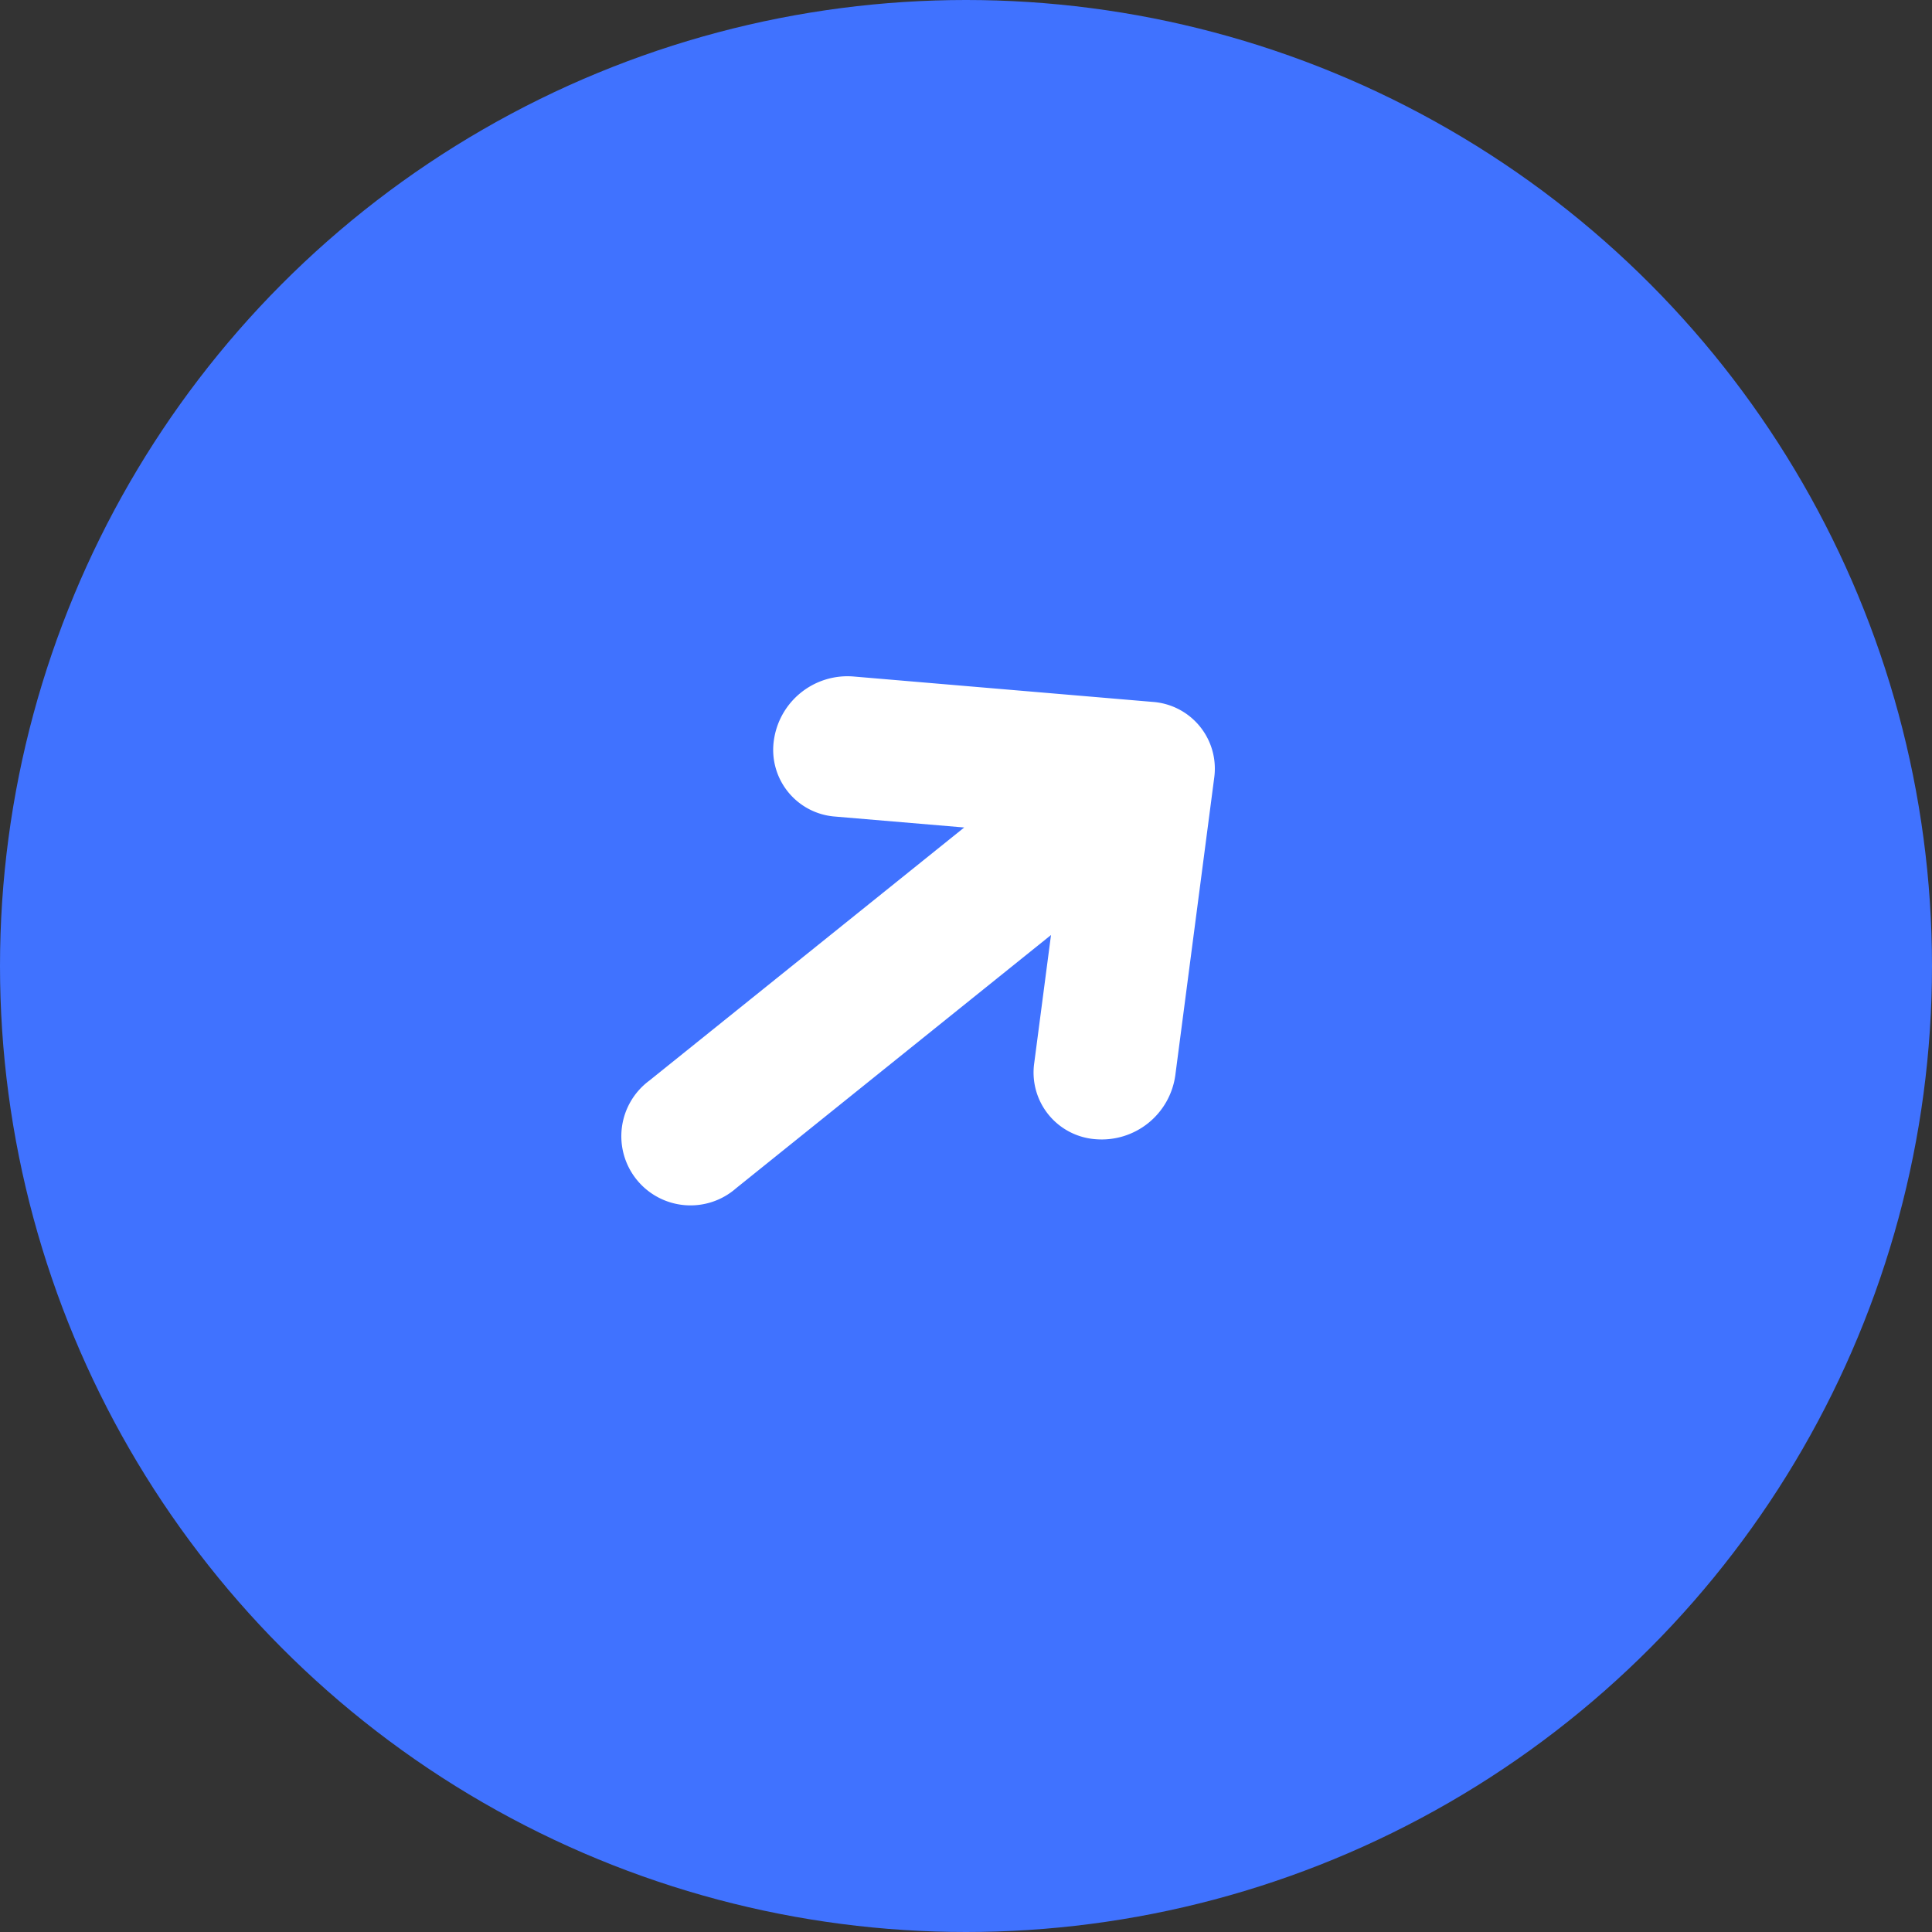 <svg xmlns="http://www.w3.org/2000/svg" width="26" height="26" viewBox="0 0 26 26">
  <rect x="0" y="0" width="26" height="26" fill="#333333" stroke="none"/>
  <g id="Group_317" data-name="Group 317" transform="translate(-1194 -134)">
    <circle id="Ellipse_97" data-name="Ellipse 97" cx="13" cy="13" r="13" transform="translate(1194 134)" fill="#4072ff"/>
    <g id="Group_311" data-name="Group 311" transform="translate(1202.366 143.1)">
      <g id="Group_43" data-name="Group 43" transform="translate(0 0)">
        <path id="Path_33" data-name="Path 33" d="M645.858,183.422l1.737.147-4.237,3.406a.931.931,0,1,0,1.168,1.448l4.237-3.407-.226,1.725a.9.9,0,0,0,.827,1.023,1,1,0,0,0,1.072-.862l.523-4a.9.9,0,0,0-.826-1.023l-4.028-.342a1,1,0,0,0-1.072.862A.9.9,0,0,0,645.858,183.422Z" transform="translate(-642.985 -181.533)" fill="#fff"/>
      </g>
    </g>
  </g>
</svg>
